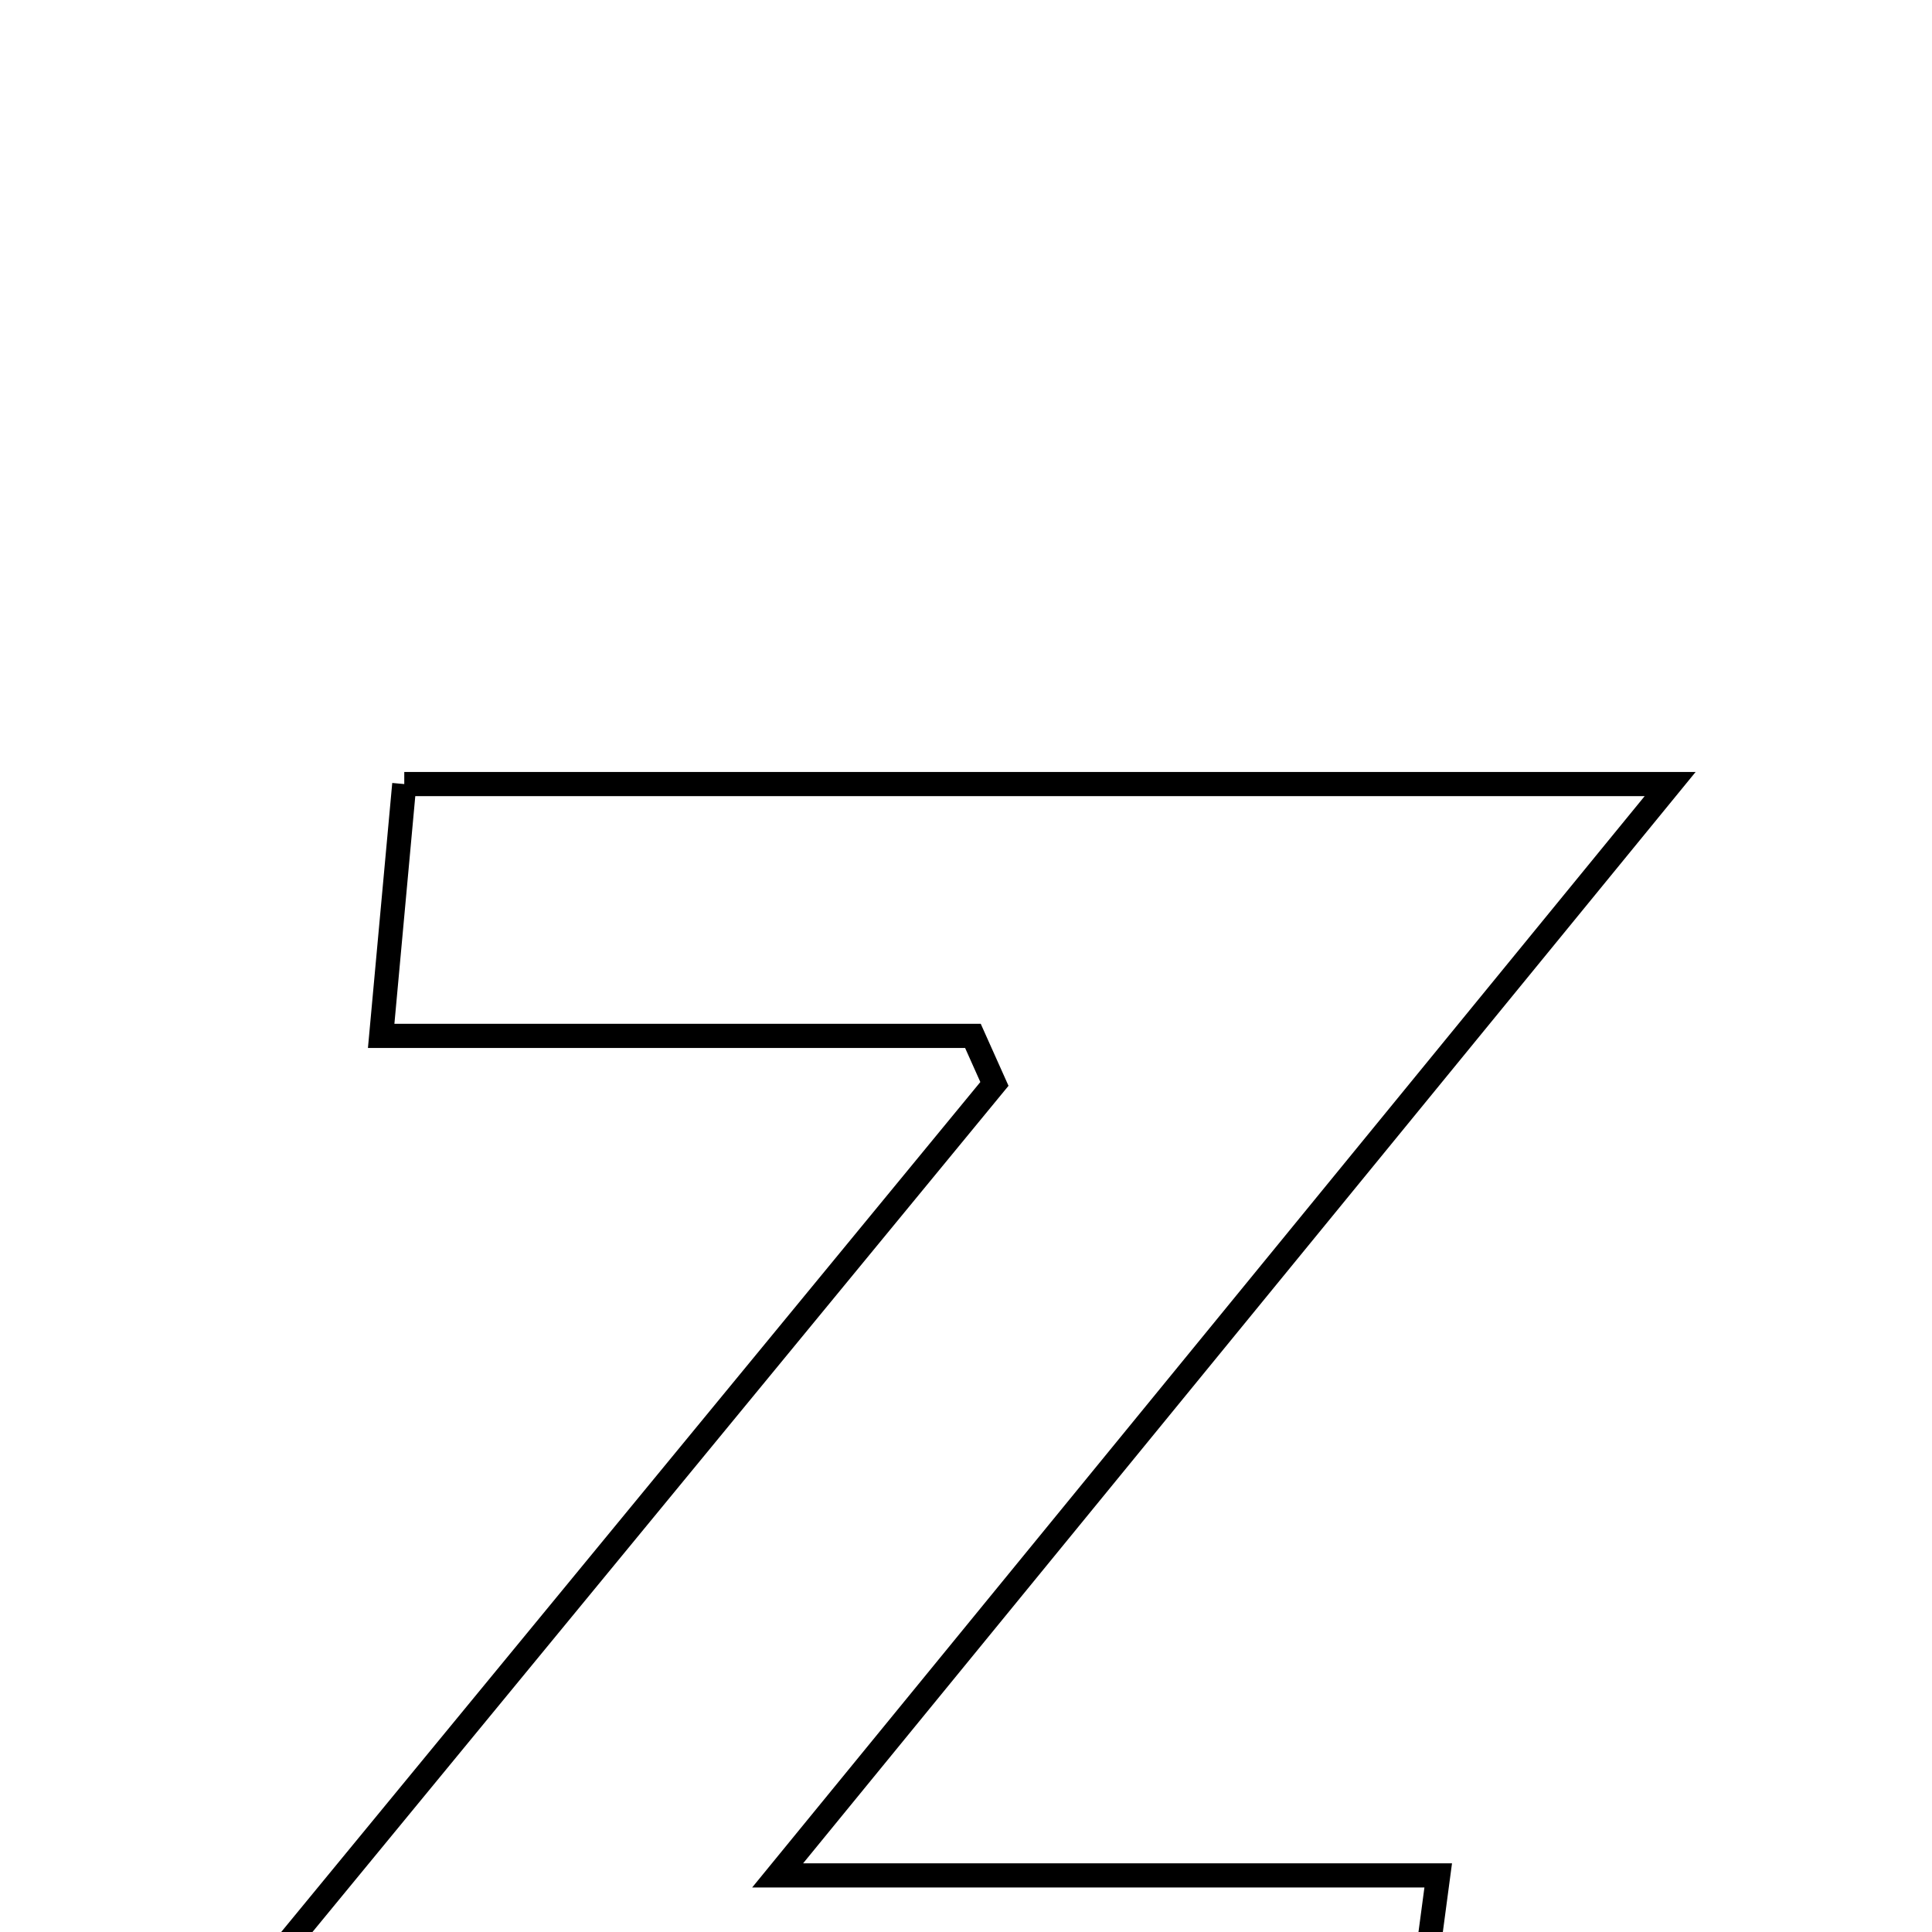 <svg xmlns="http://www.w3.org/2000/svg" viewBox="0.0 0.0 24.0 24.0" height="200px" width="200px"><path fill="none" stroke="black" stroke-width=".3" stroke-opacity="1.0"  filling="0" d="M5.022 9.74 C10.177 9.74 15.24 9.74 20.747 9.74 C17.034 14.28 13.521 18.576 9.66 23.297 C12.642 23.297 15.1 23.297 17.866 23.297 C17.698 24.559 17.57 25.514 17.425 26.602 C12.233 26.602 7.086 26.602 1.547 26.602 C5.283 22.06 8.818 17.763 12.353 13.465 C12.263 13.266 12.175 13.067 12.086 12.868 C9.689 12.868 7.292 12.868 4.735 12.868 C4.842 11.696 4.925 10.798 5.022 9.74"></path></svg>
